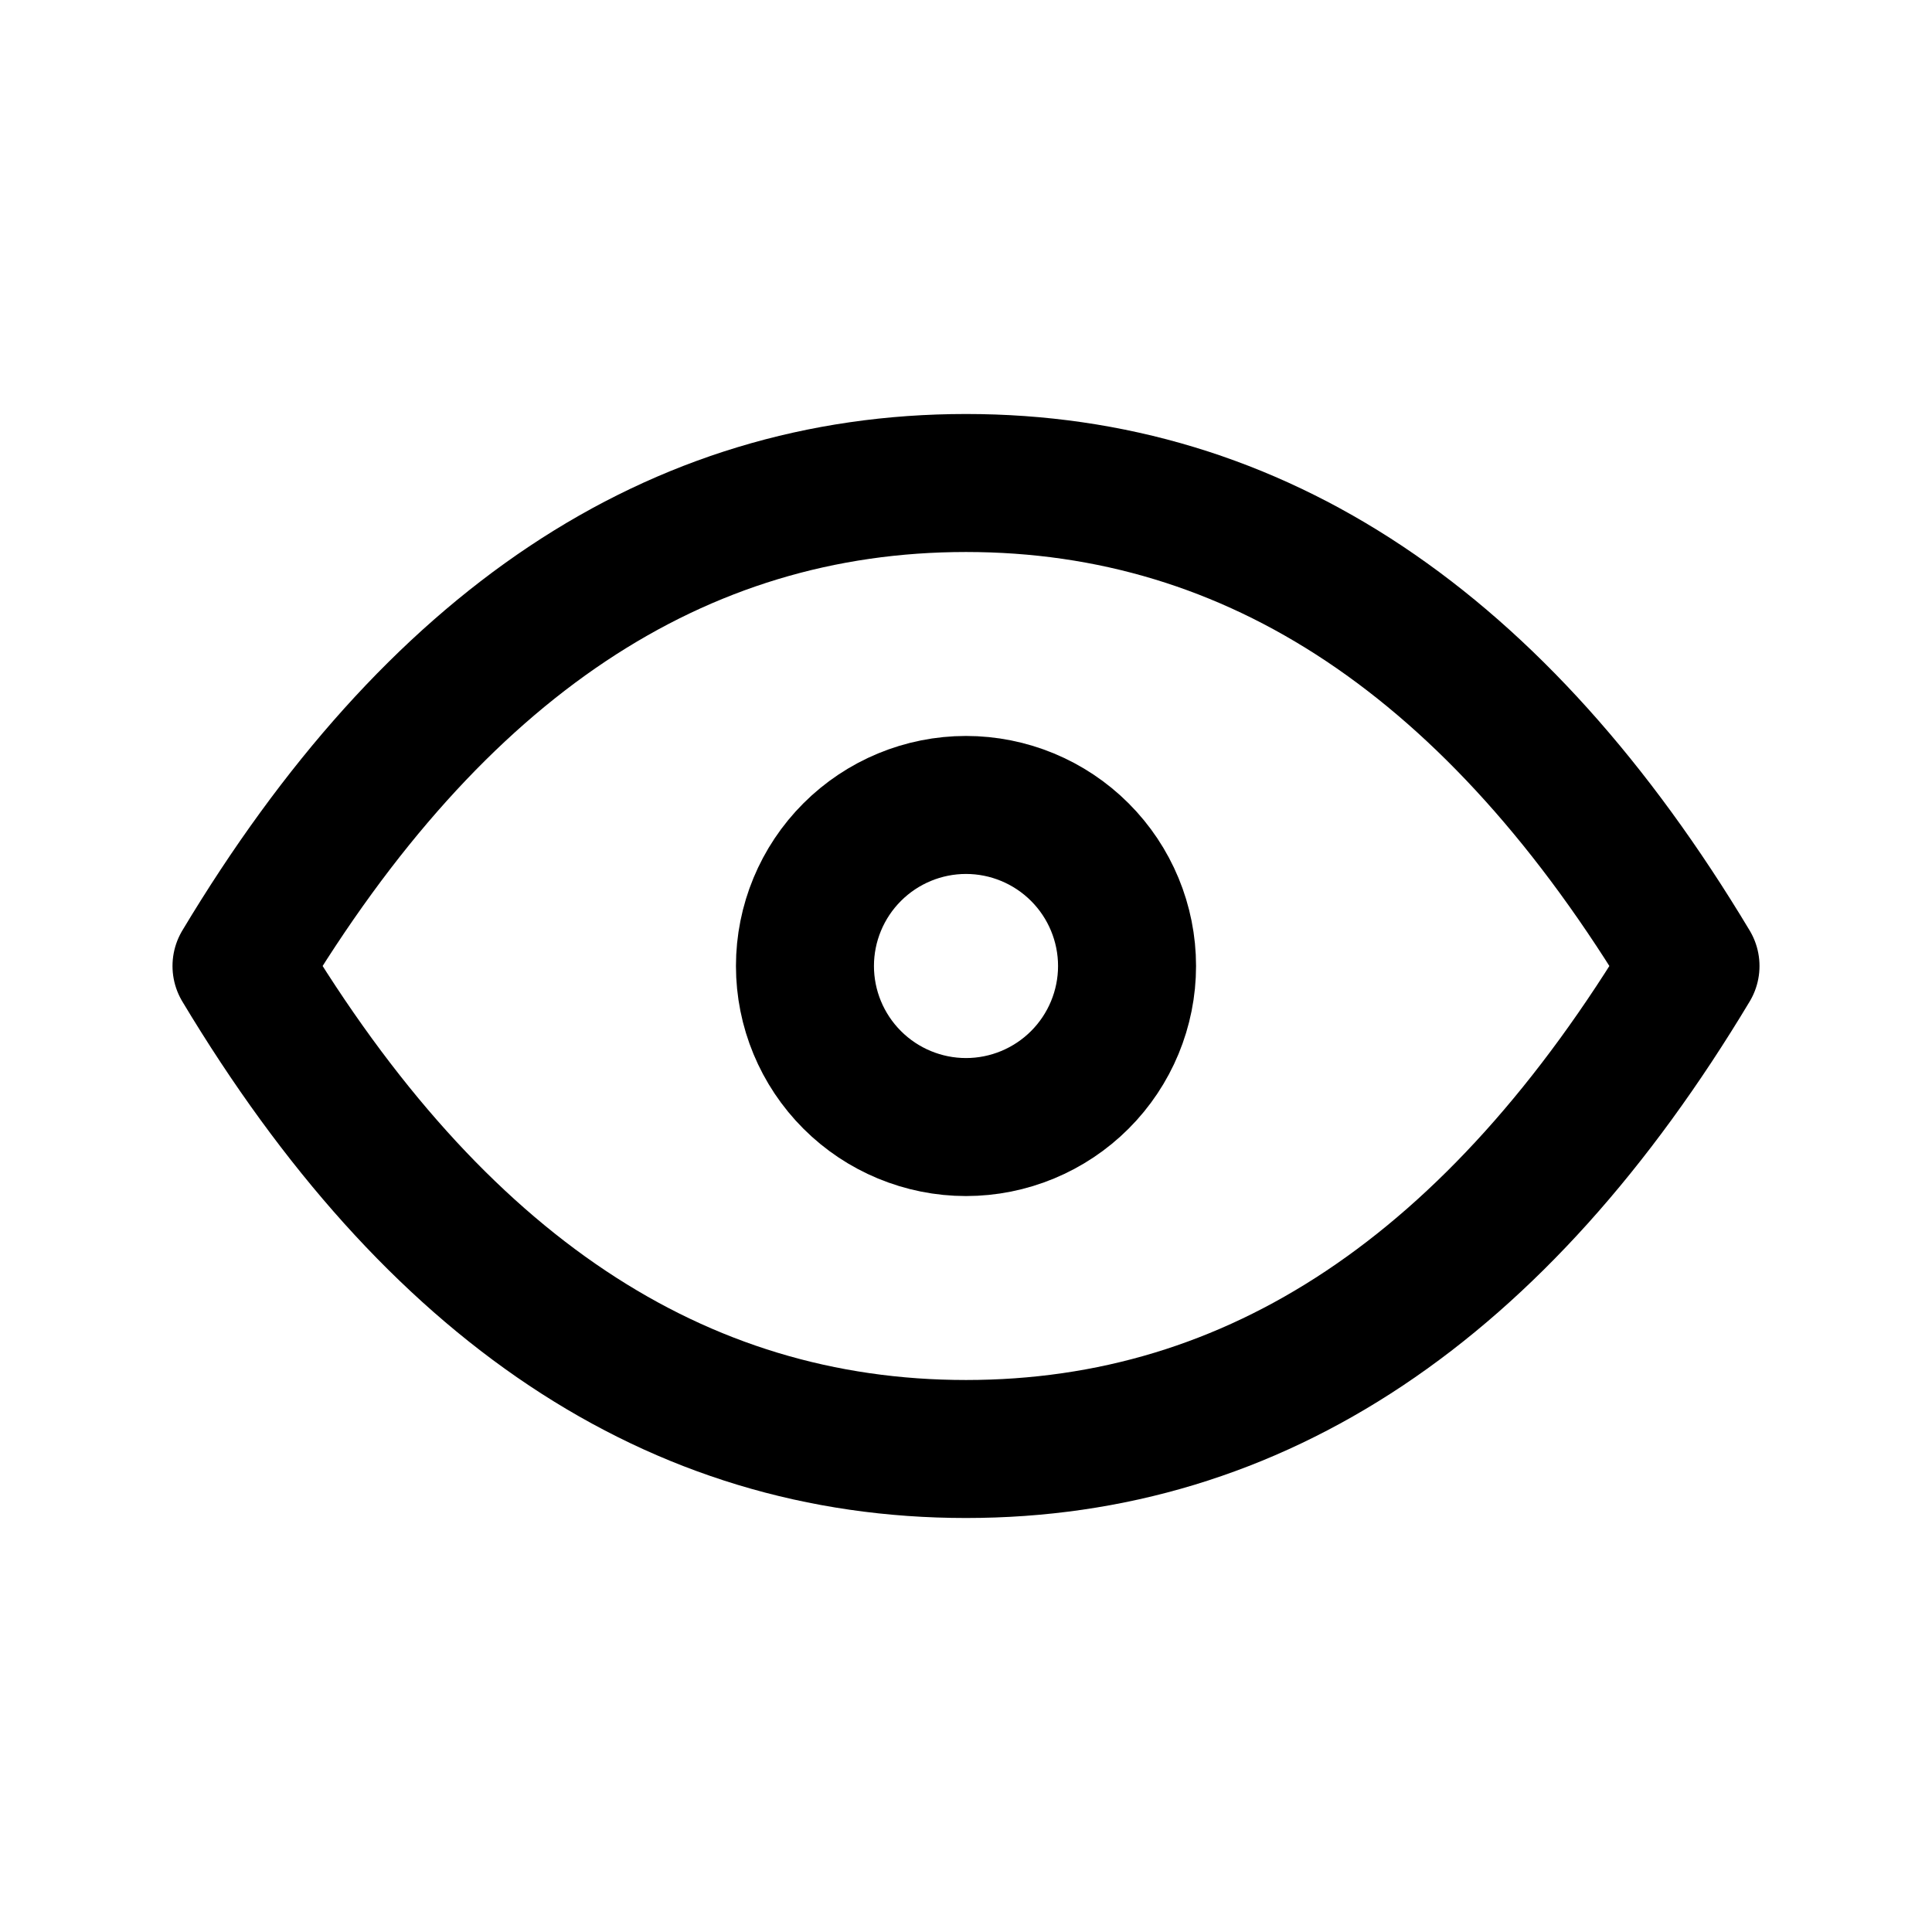 <svg width="14" height="14" viewBox="0 0 14 14" fill="none" xmlns="http://www.w3.org/2000/svg">
<path d="M5.833 7C5.833 7.309 5.956 7.606 6.175 7.825C6.394 8.044 6.691 8.167 7 8.167C7.309 8.167 7.606 8.044 7.825 7.825C8.044 7.606 8.167 7.309 8.167 7C8.167 6.691 8.044 6.394 7.825 6.175C7.606 5.956 7.309 5.833 7 5.833C6.691 5.833 6.394 5.956 6.175 6.175C5.956 6.394 5.833 6.691 5.833 7Z" stroke="currentColor" stroke-linecap="round" stroke-linejoin="round"/>
<path d="M12.25 7C10.85 9.333 9.1 10.5 7 10.5C4.9 10.5 3.15 9.333 1.75 7C3.15 4.667 4.9 3.5 7 3.5C9.1 3.5 10.85 4.667 12.25 7Z" stroke="currentColor" stroke-linecap="round" stroke-linejoin="round"/>
</svg>
